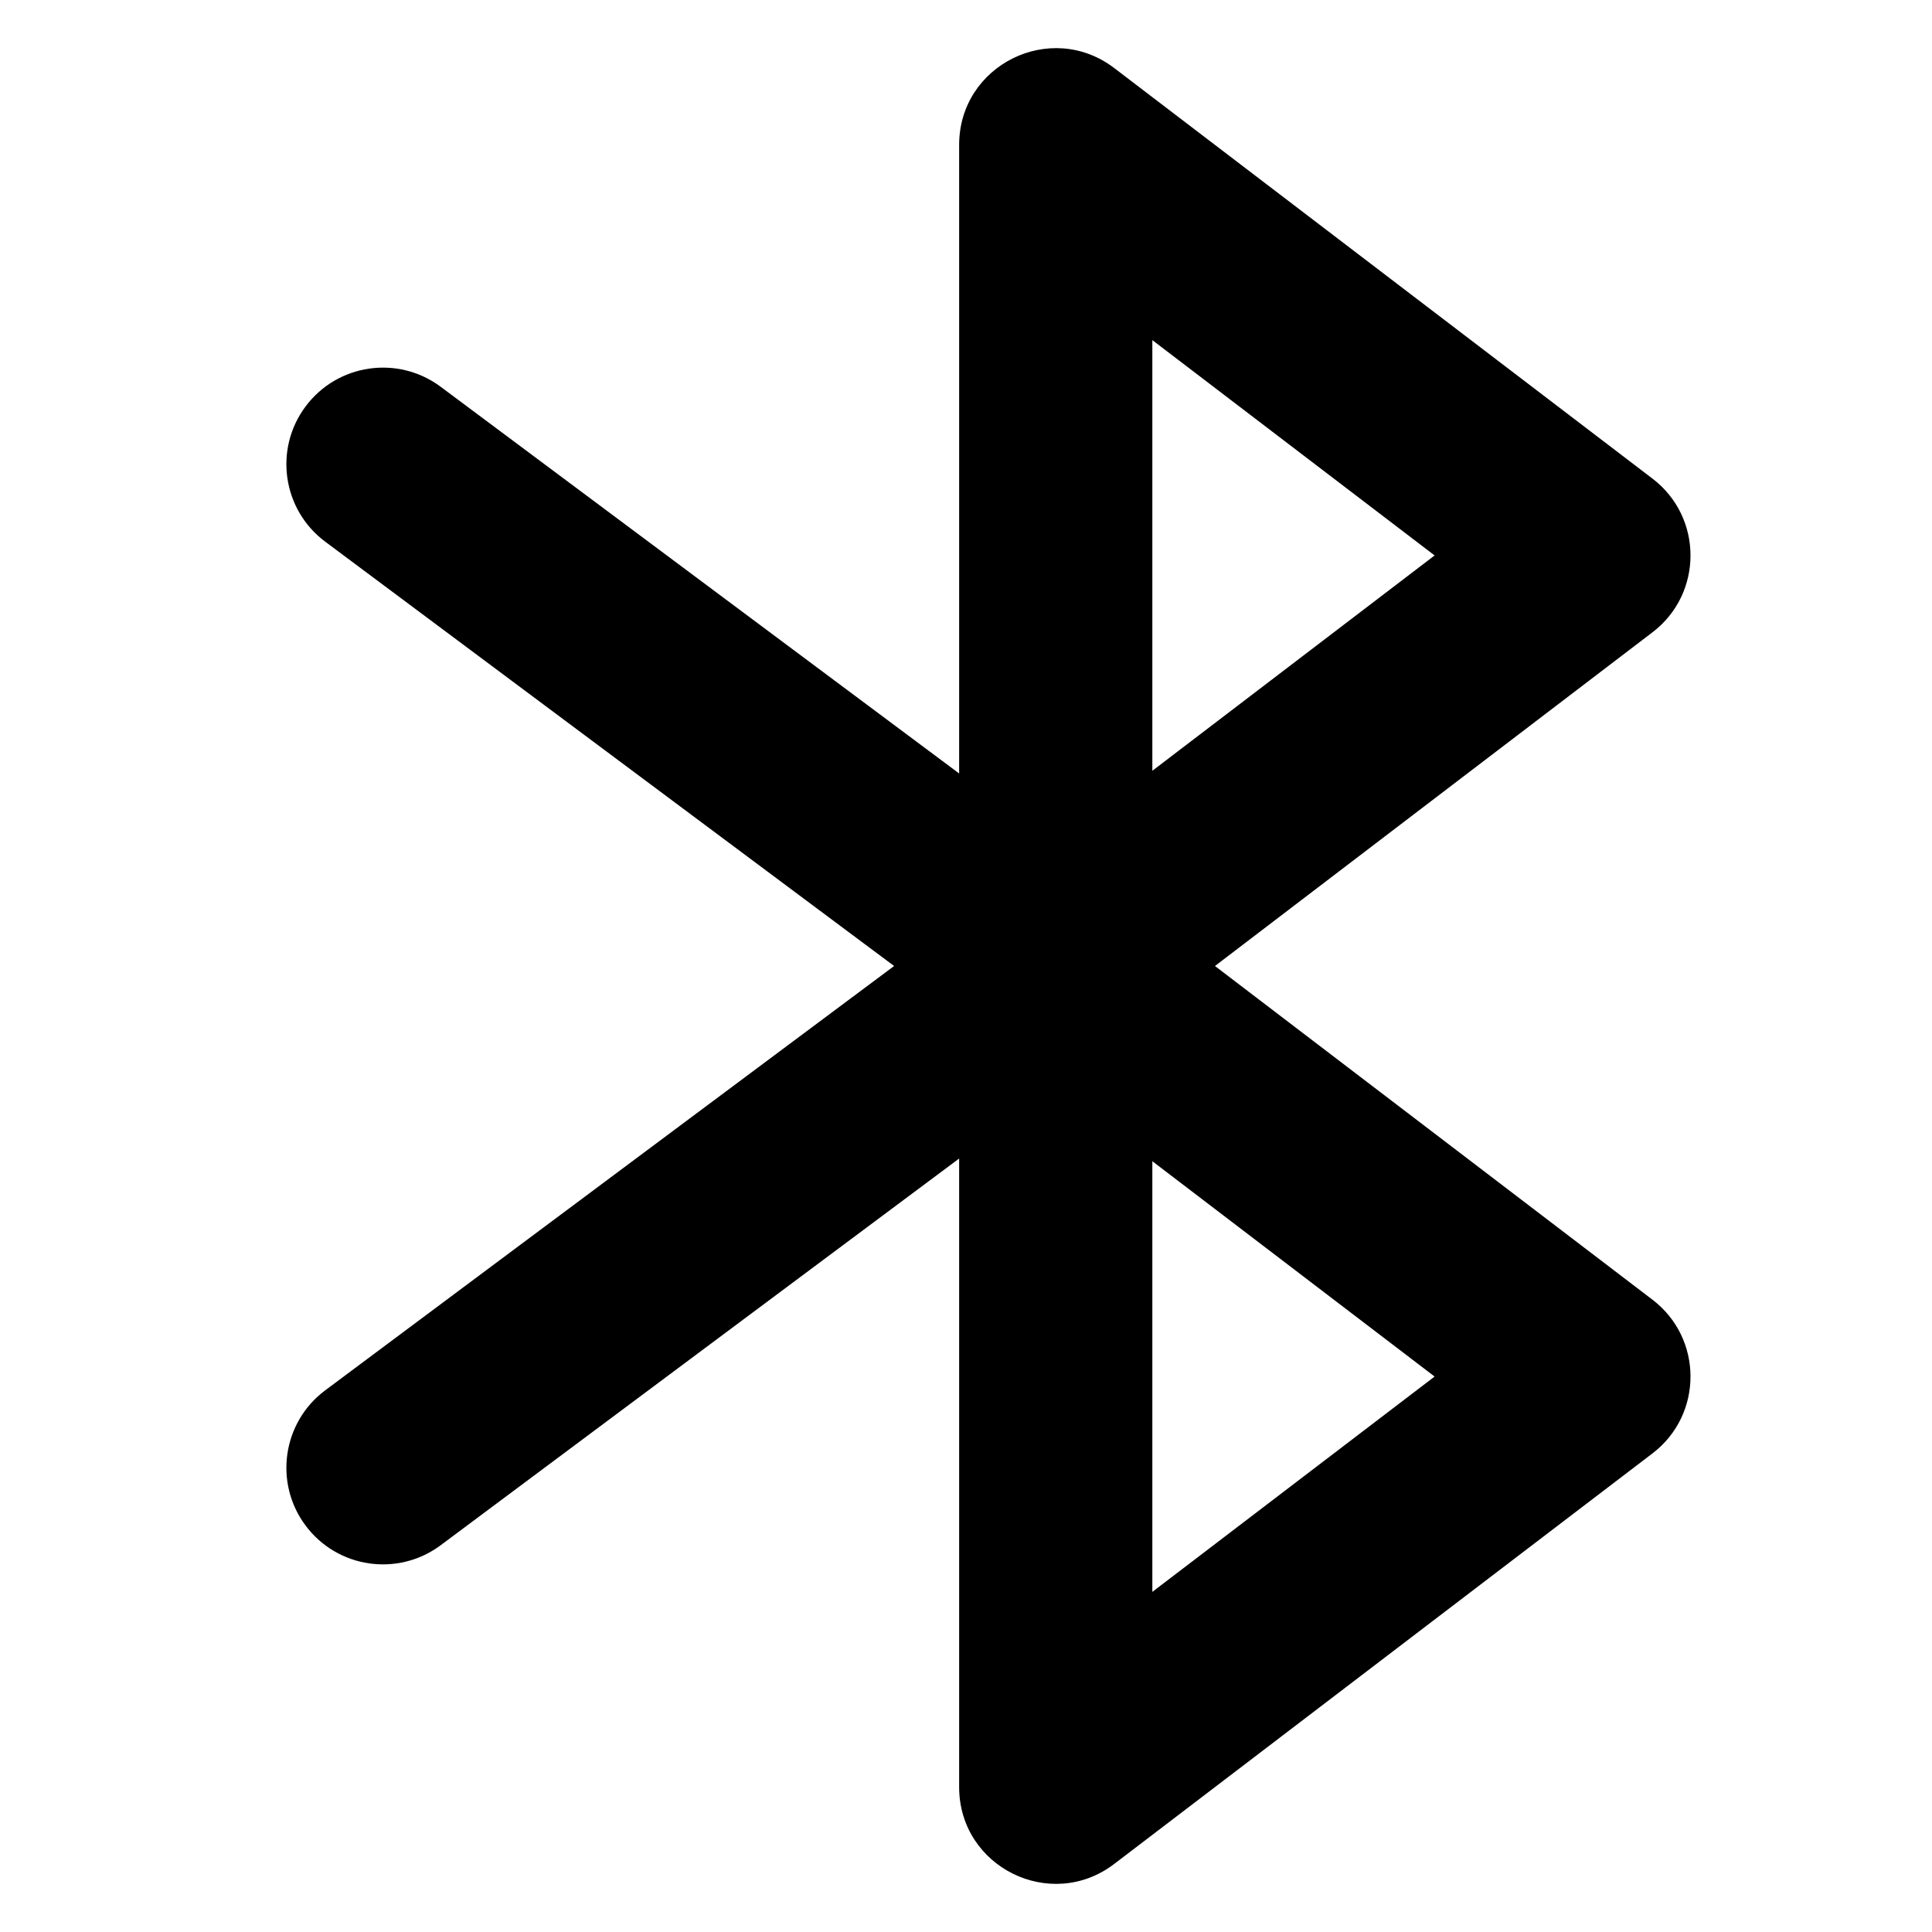 <svg viewBox="0 0 20 20" fill="none" xmlns="http://www.w3.org/2000/svg" height="1em" width="1em">
  <path fill-rule="evenodd" clip-rule="evenodd" d="M11.535 10.795L17.107 6.545C17.631 6.145 17.631 5.355 17.107 4.955L11.535 0.705C10.877 0.203 9.929 0.672 9.929 1.5L9.929 10C9.929 10.828 10.877 11.297 11.535 10.795ZM11.929 3.521L14.851 5.75L11.929 7.979L11.929 3.521Z" fill="currentColor"/>
  <path fill-rule="evenodd" clip-rule="evenodd" d="M11.535 19.295L17.107 15.045C17.631 14.645 17.631 13.855 17.107 13.455L11.535 9.205C10.877 8.703 9.929 9.172 9.929 10L9.929 18.5C9.929 19.328 10.877 19.797 11.535 19.295ZM11.929 12.021L14.851 14.25L11.929 16.479L11.929 12.021Z" fill="currentColor"/>
  <path d="M11.526 9.198C11.969 9.529 12.06 10.155 11.73 10.598C11.4 11.041 10.773 11.132 10.331 10.802L3.366 5.607C2.924 5.277 2.833 4.65 3.163 4.208C3.493 3.765 4.119 3.674 4.562 4.004L11.526 9.198Z" fill="currentColor"/>
  <path d="M11.526 10.802C11.969 10.471 12.06 9.845 11.73 9.402C11.4 8.959 10.773 8.868 10.331 9.198L3.366 14.393C2.924 14.723 2.833 15.35 3.163 15.792C3.493 16.235 4.119 16.326 4.562 15.996L11.526 10.802Z" fill="currentColor"/>
</svg>
